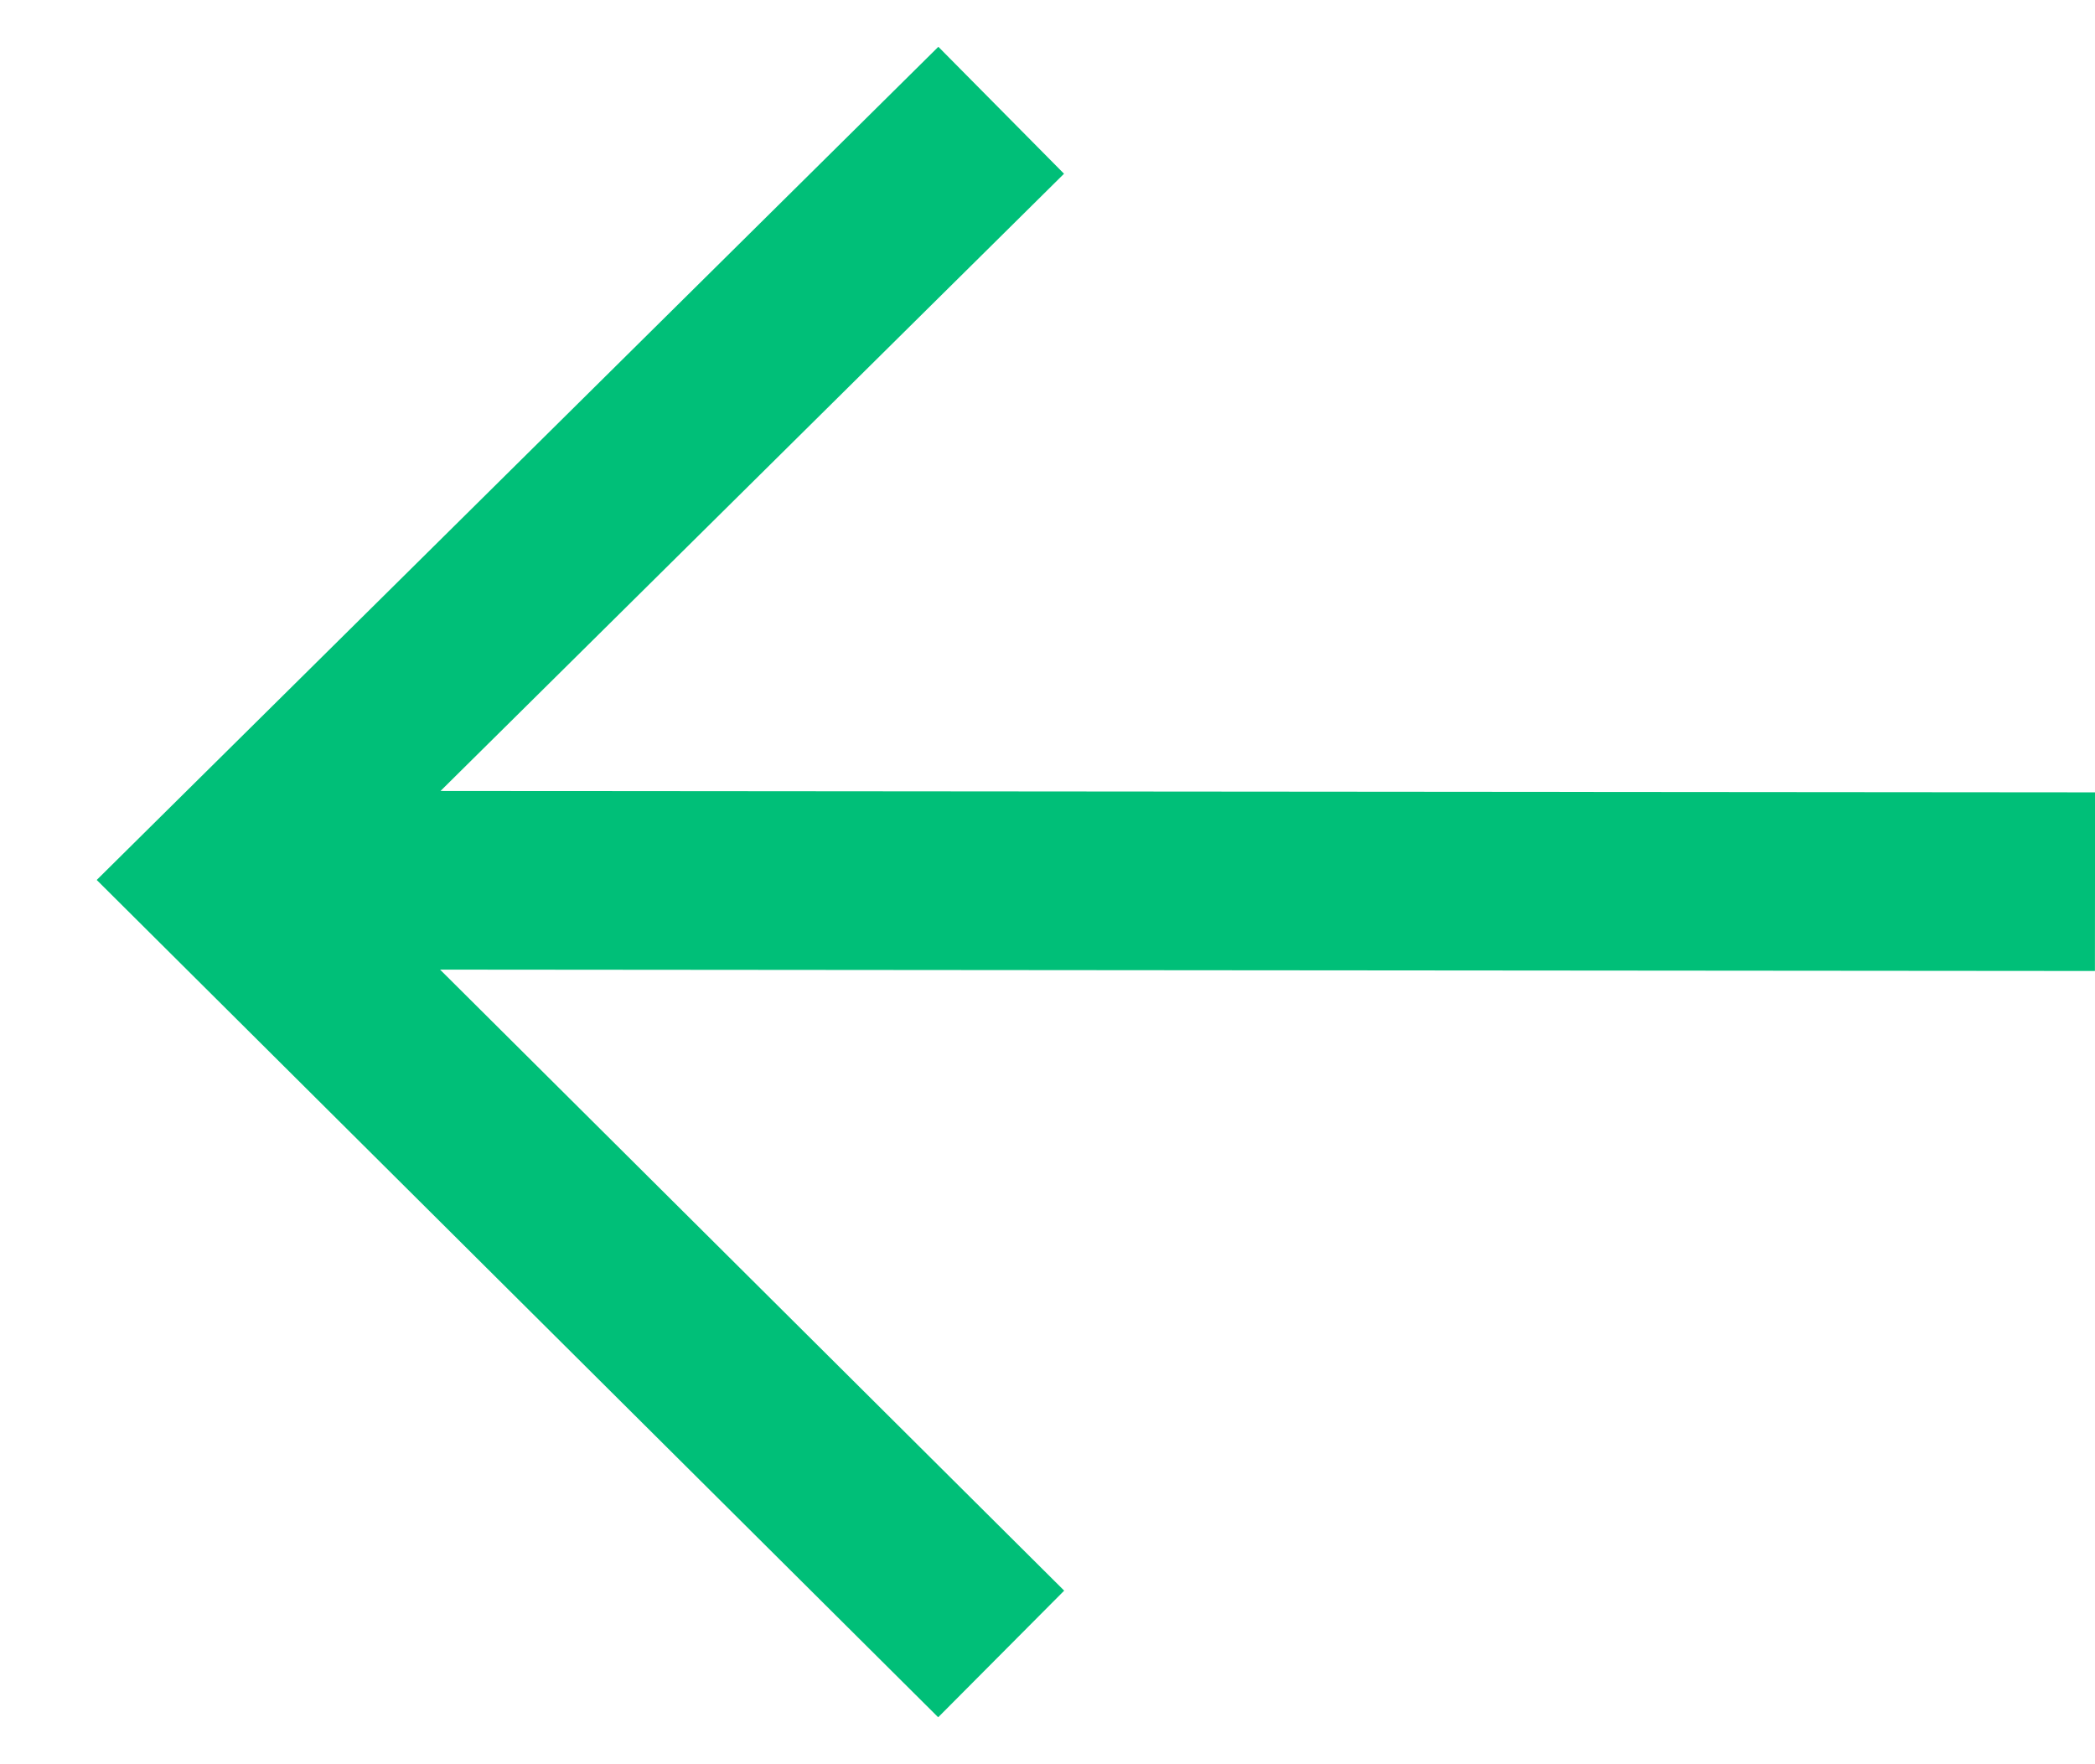 <svg width="19" height="16" viewBox="0 0 19 16" fill="none" xmlns="http://www.w3.org/2000/svg">
<path d="M9.08 1L2.027 7.982L9.08 15M19 7.996L2.027 7.982L19 7.996Z" stroke="#00BF78" stroke-width="1.62"/>
</svg>
